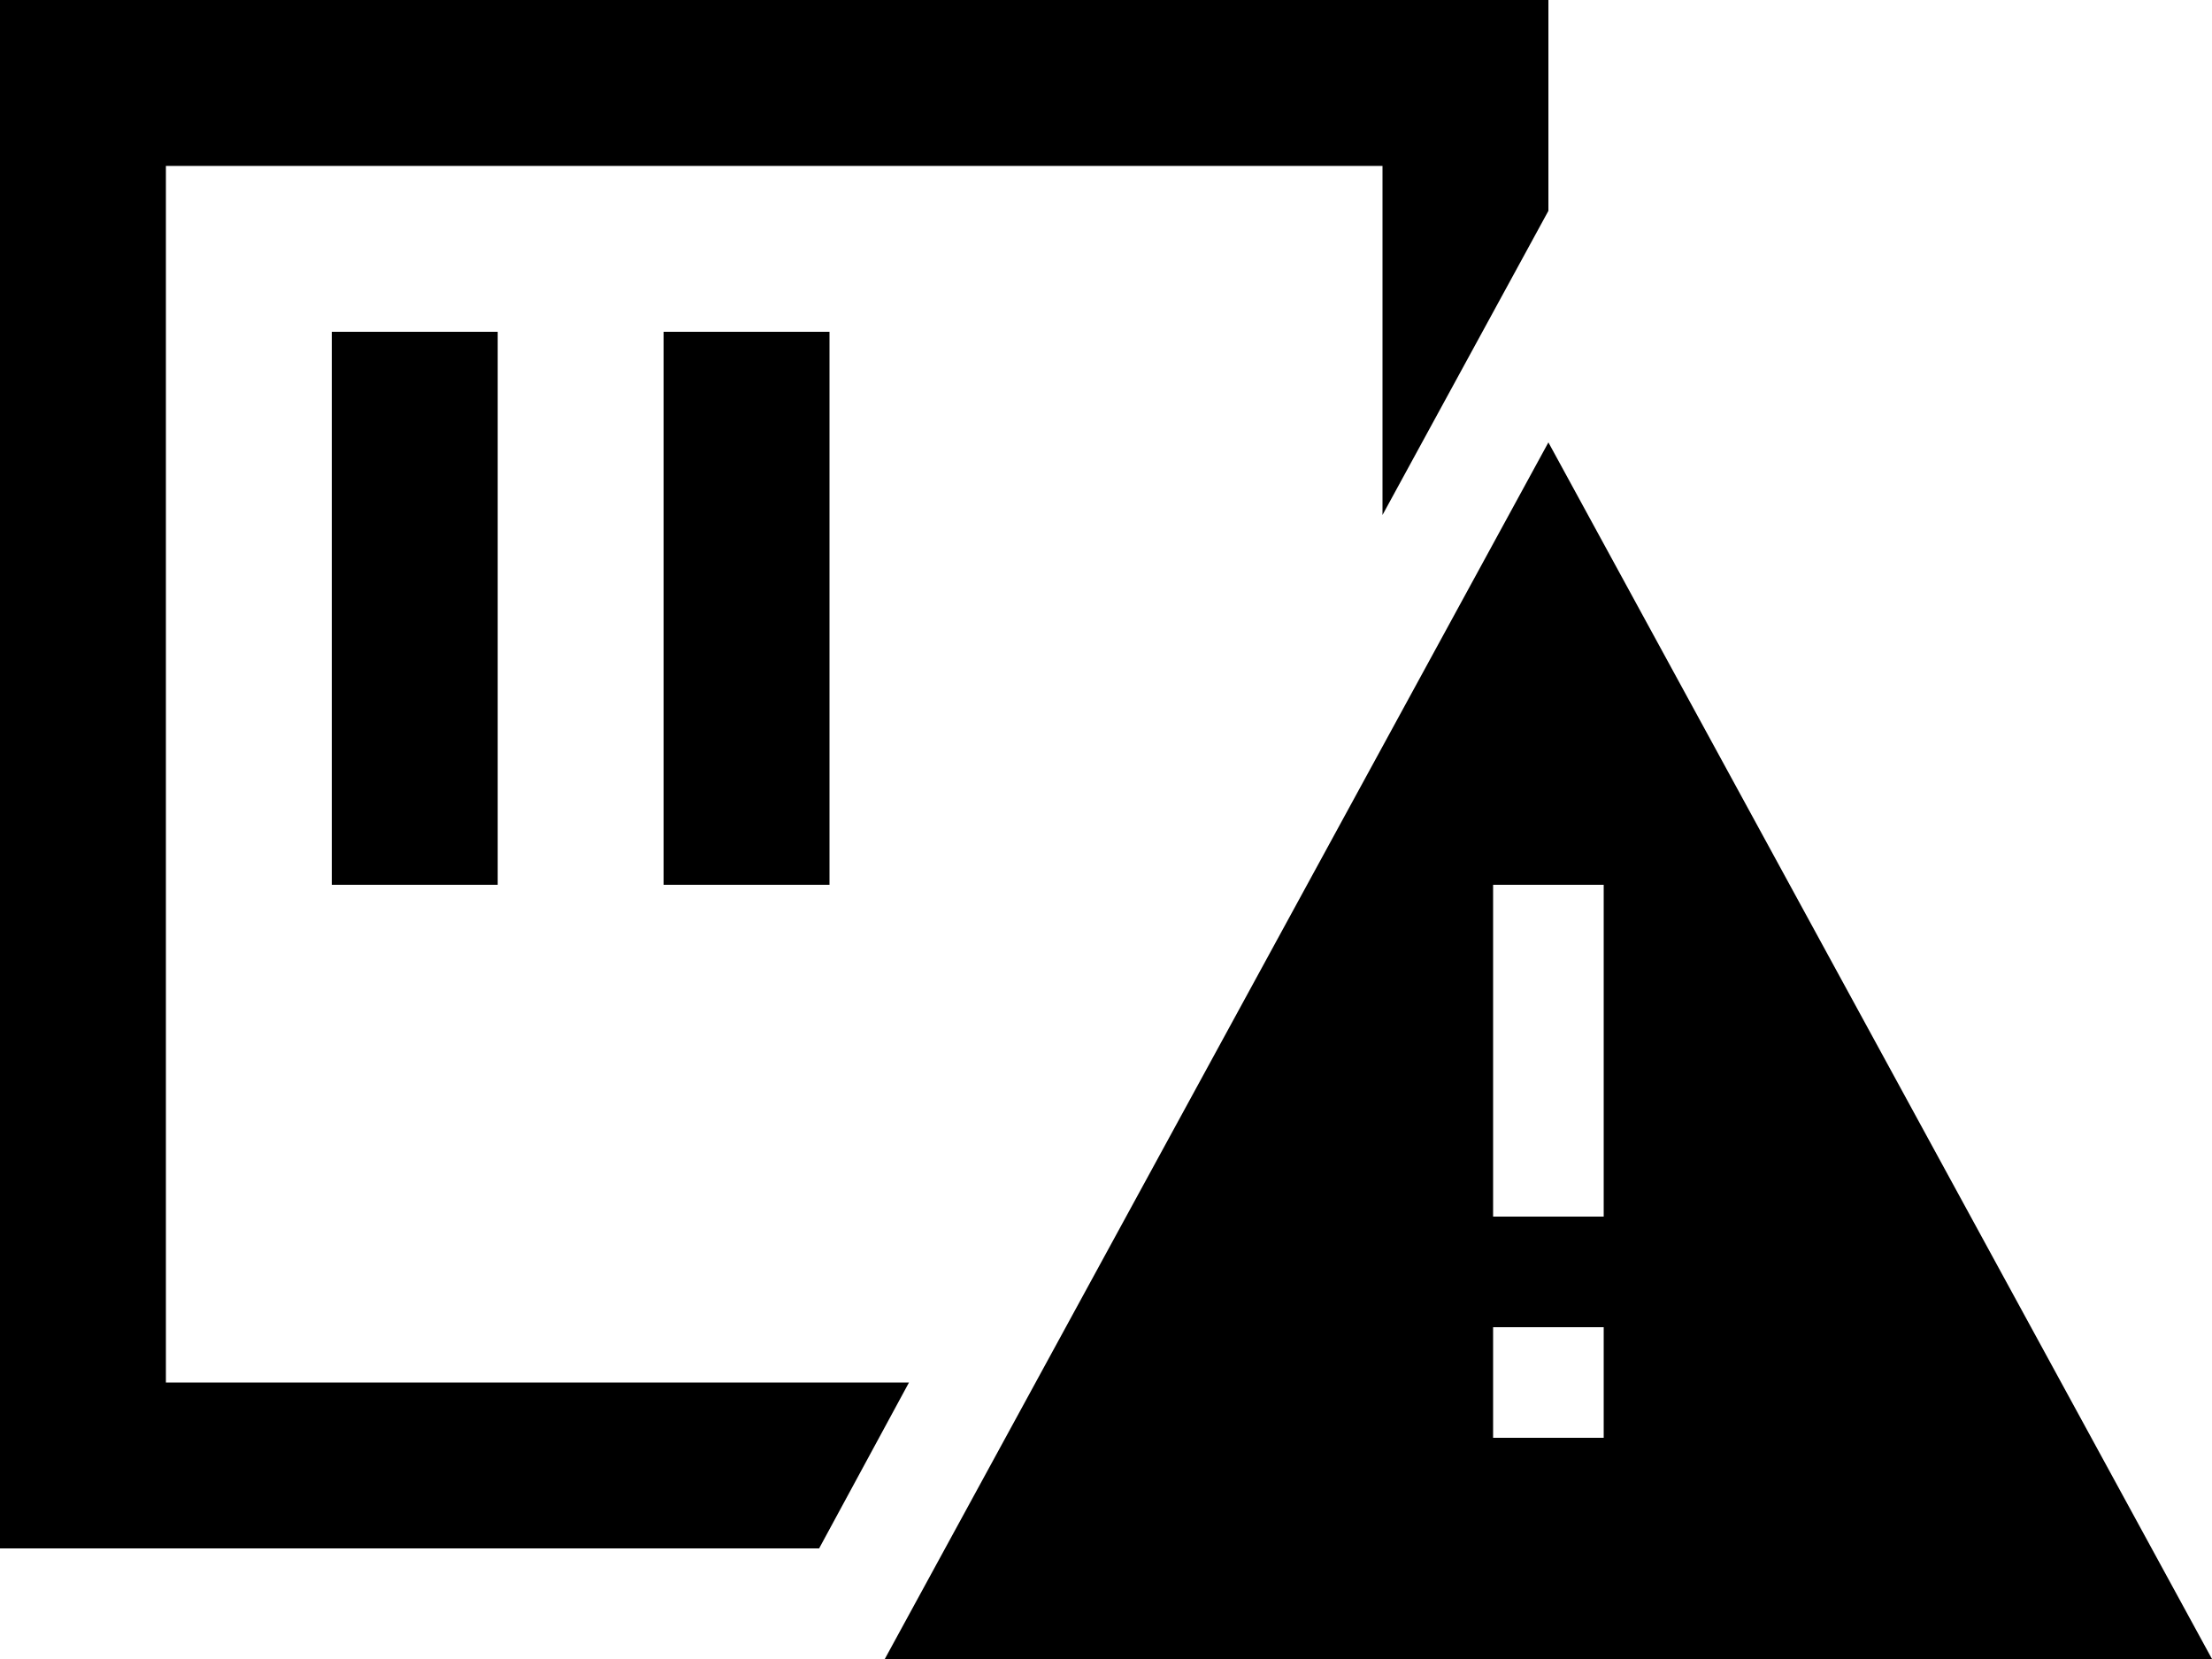 <svg xmlns="http://www.w3.org/2000/svg" viewBox="0 0 640 480">
  <path d="M 48 48 L 400 48 L 48 48 L 400 48 L 400 149 L 400 149 L 448 61 L 448 61 L 448 48 L 448 48 L 448 0 L 448 0 L 400 0 L 0 0 L 0 48 L 0 48 L 0 400 L 0 400 L 0 448 L 0 448 L 48 448 L 237 448 L 263 400 L 263 400 L 48 400 L 48 400 L 48 48 L 48 48 Z M 144 120 L 144 96 L 144 120 L 144 96 L 96 96 L 96 96 L 96 120 L 96 120 L 96 232 L 96 232 L 96 256 L 96 256 L 144 256 L 144 256 L 144 232 L 144 232 L 144 120 L 144 120 Z M 240 120 L 240 96 L 240 120 L 240 96 L 192 96 L 192 96 L 192 120 L 192 120 L 192 232 L 192 232 L 192 256 L 192 256 L 240 256 L 240 256 L 240 232 L 240 232 L 240 120 L 240 120 Z M 448 128 L 256 480 L 448 128 L 256 480 L 640 480 L 640 480 L 448 128 L 448 128 Z M 464 272 L 464 336 L 464 272 L 464 336 L 464 352 L 464 352 L 432 352 L 432 352 L 432 336 L 432 336 L 432 272 L 432 272 L 432 256 L 432 256 L 464 256 L 464 256 L 464 272 L 464 272 Z M 432 384 L 464 384 L 432 384 L 464 384 L 464 416 L 464 416 L 432 416 L 432 416 L 432 384 L 432 384 Z" />
</svg>